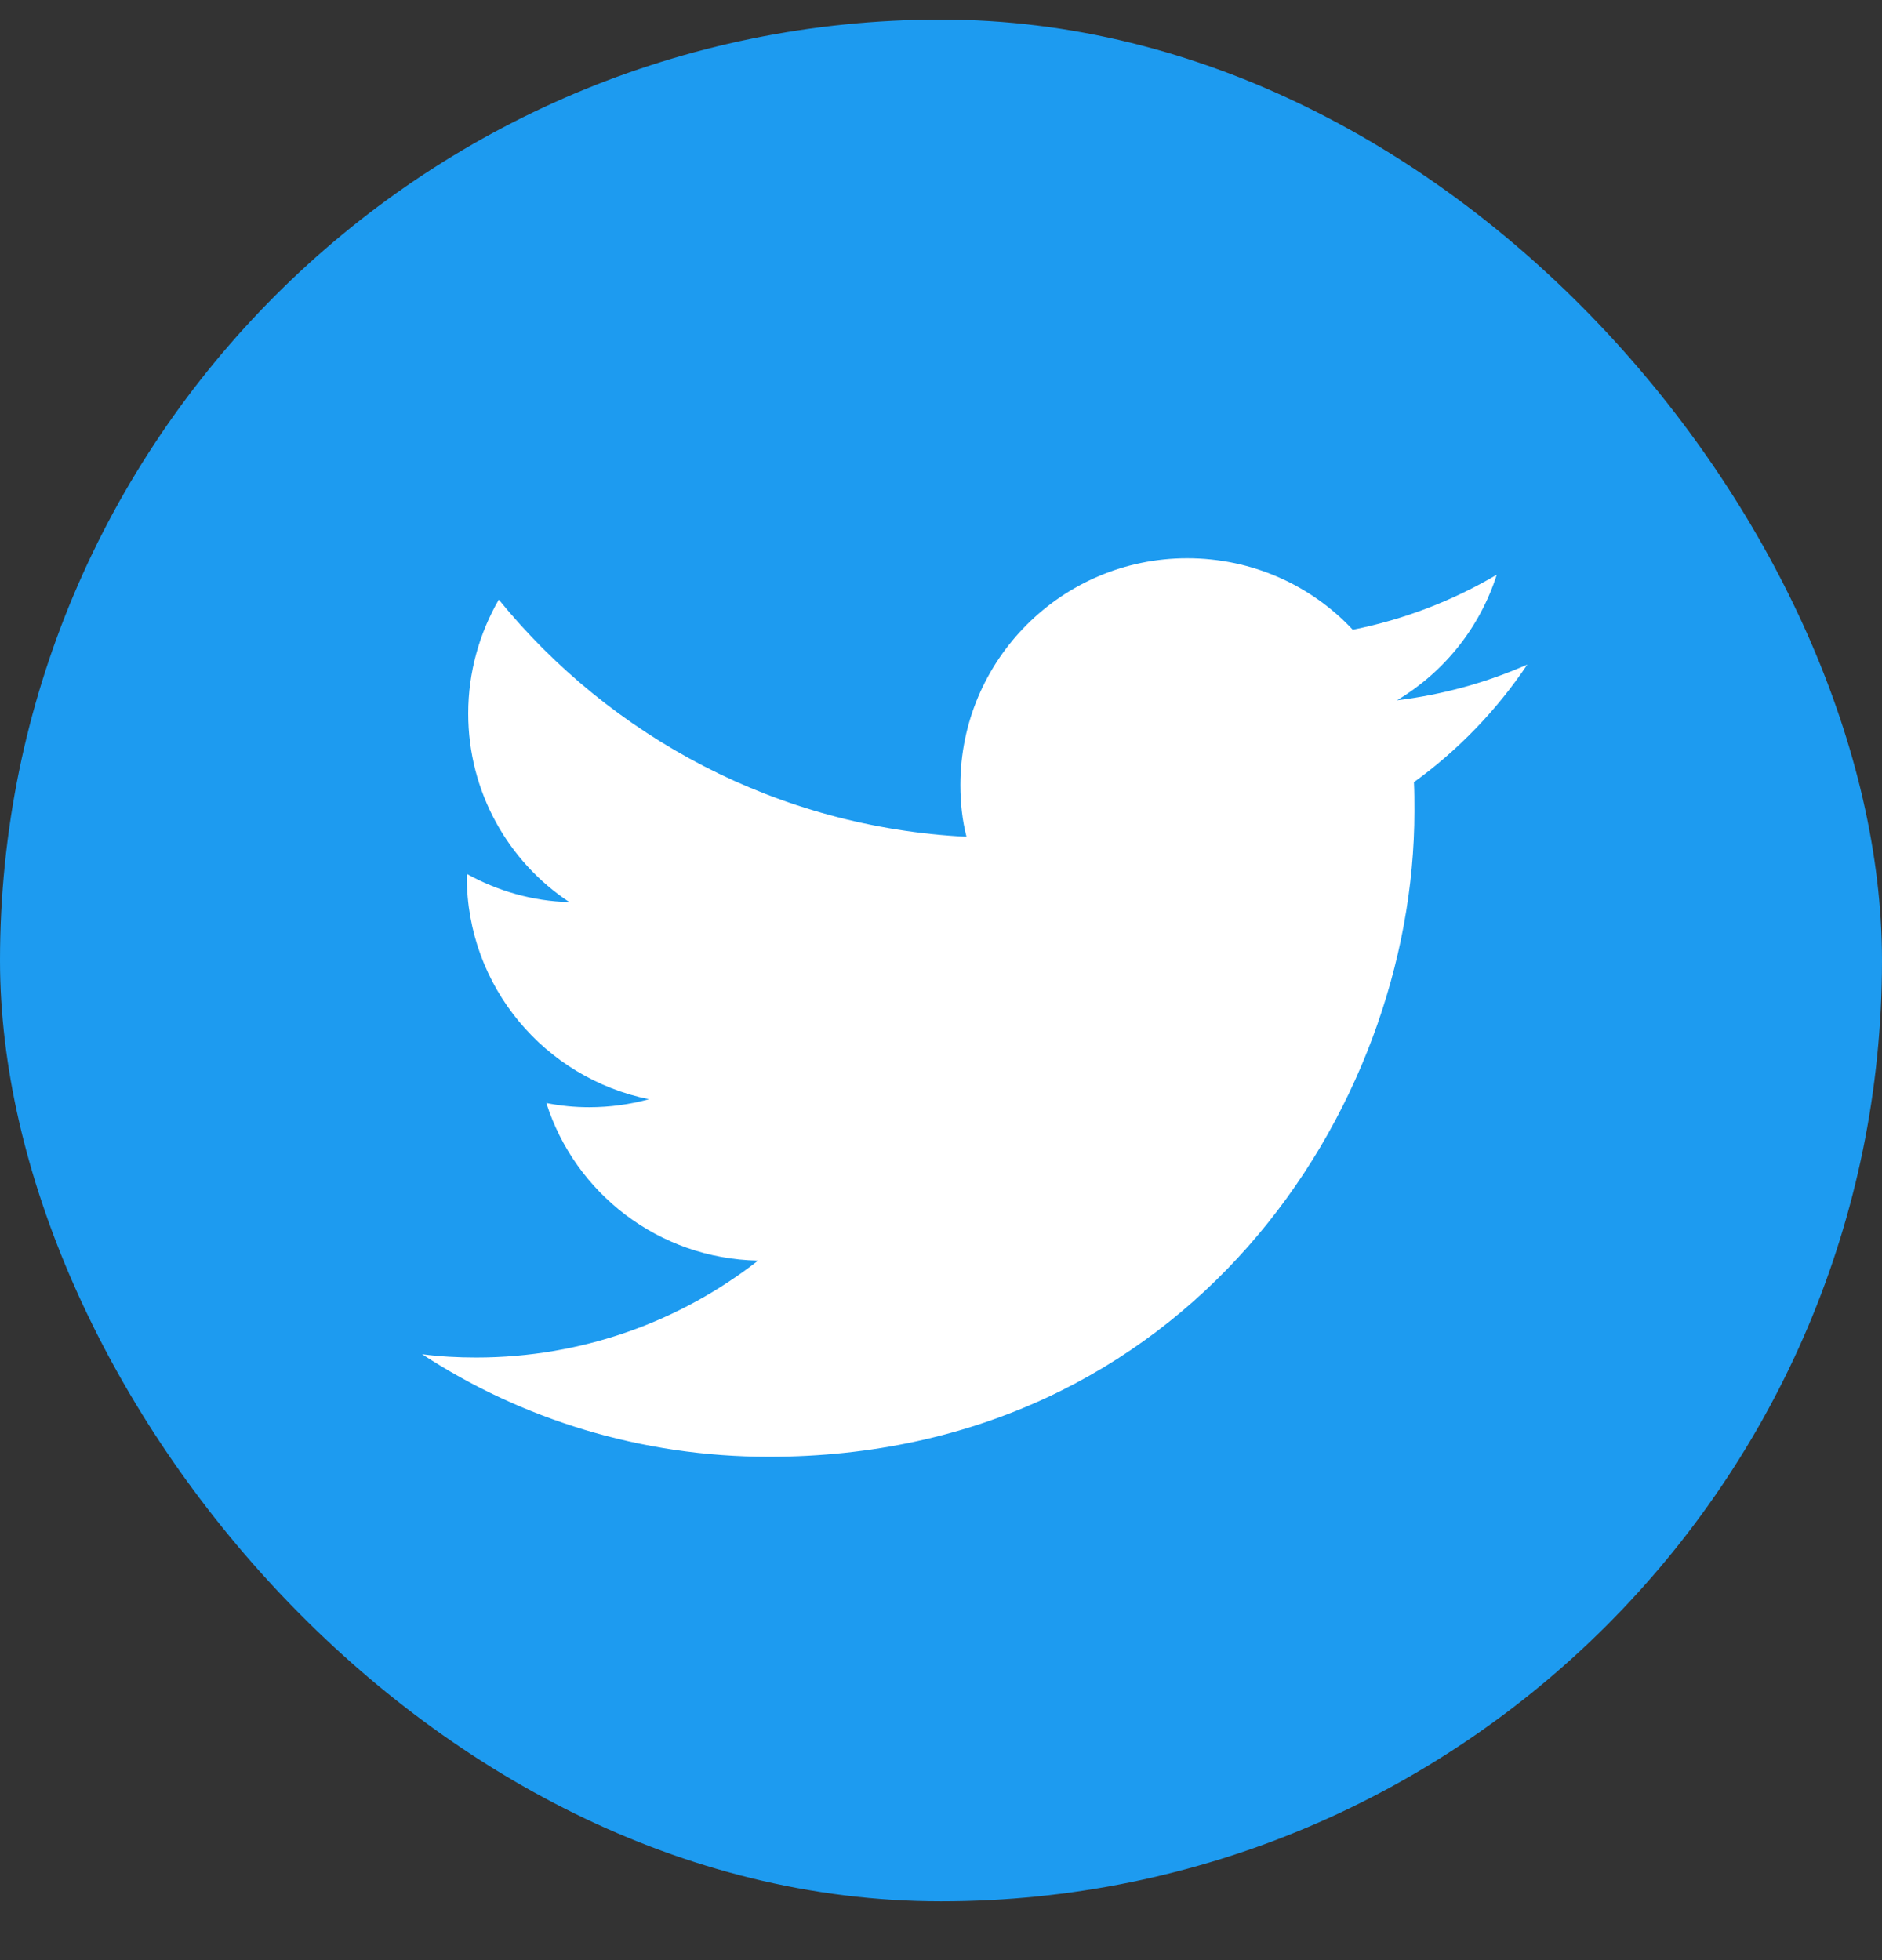 <svg width="24" height="25" viewBox="0 0 24 25" fill="none" xmlns="http://www.w3.org/2000/svg">
<rect x="0" y="0" width="24" height="25" fill="#333333" stroke="none"/>
<rect y="0.25" width="24" height="24" rx="12" fill="#1D9BF0"/>
<path d="M9.805 18.58C15.127 18.58 18.037 14.17 18.037 10.348C18.037 10.222 18.037 10.096 18.031 9.976C18.595 9.568 19.087 9.058 19.477 8.476C18.961 8.704 18.403 8.86 17.815 8.932C18.415 8.572 18.871 8.008 19.087 7.33C18.529 7.66 17.911 7.9 17.251 8.032C16.723 7.468 15.973 7.12 15.139 7.12C13.543 7.12 12.247 8.416 12.247 10.012C12.247 10.24 12.271 10.462 12.325 10.672C9.919 10.552 7.789 9.4 6.361 7.648C6.115 8.074 5.971 8.572 5.971 9.1C5.971 10.102 6.481 10.99 7.261 11.506C6.787 11.494 6.343 11.362 5.953 11.146C5.953 11.158 5.953 11.17 5.953 11.182C5.953 12.586 6.949 13.75 8.275 14.02C8.035 14.086 7.777 14.122 7.513 14.122C7.327 14.122 7.147 14.104 6.967 14.068C7.333 15.22 8.401 16.054 9.667 16.078C8.677 16.852 7.429 17.314 6.073 17.314C5.839 17.314 5.611 17.302 5.383 17.272C6.649 18.1 8.173 18.58 9.805 18.58Z" fill="white"/>
</svg>

